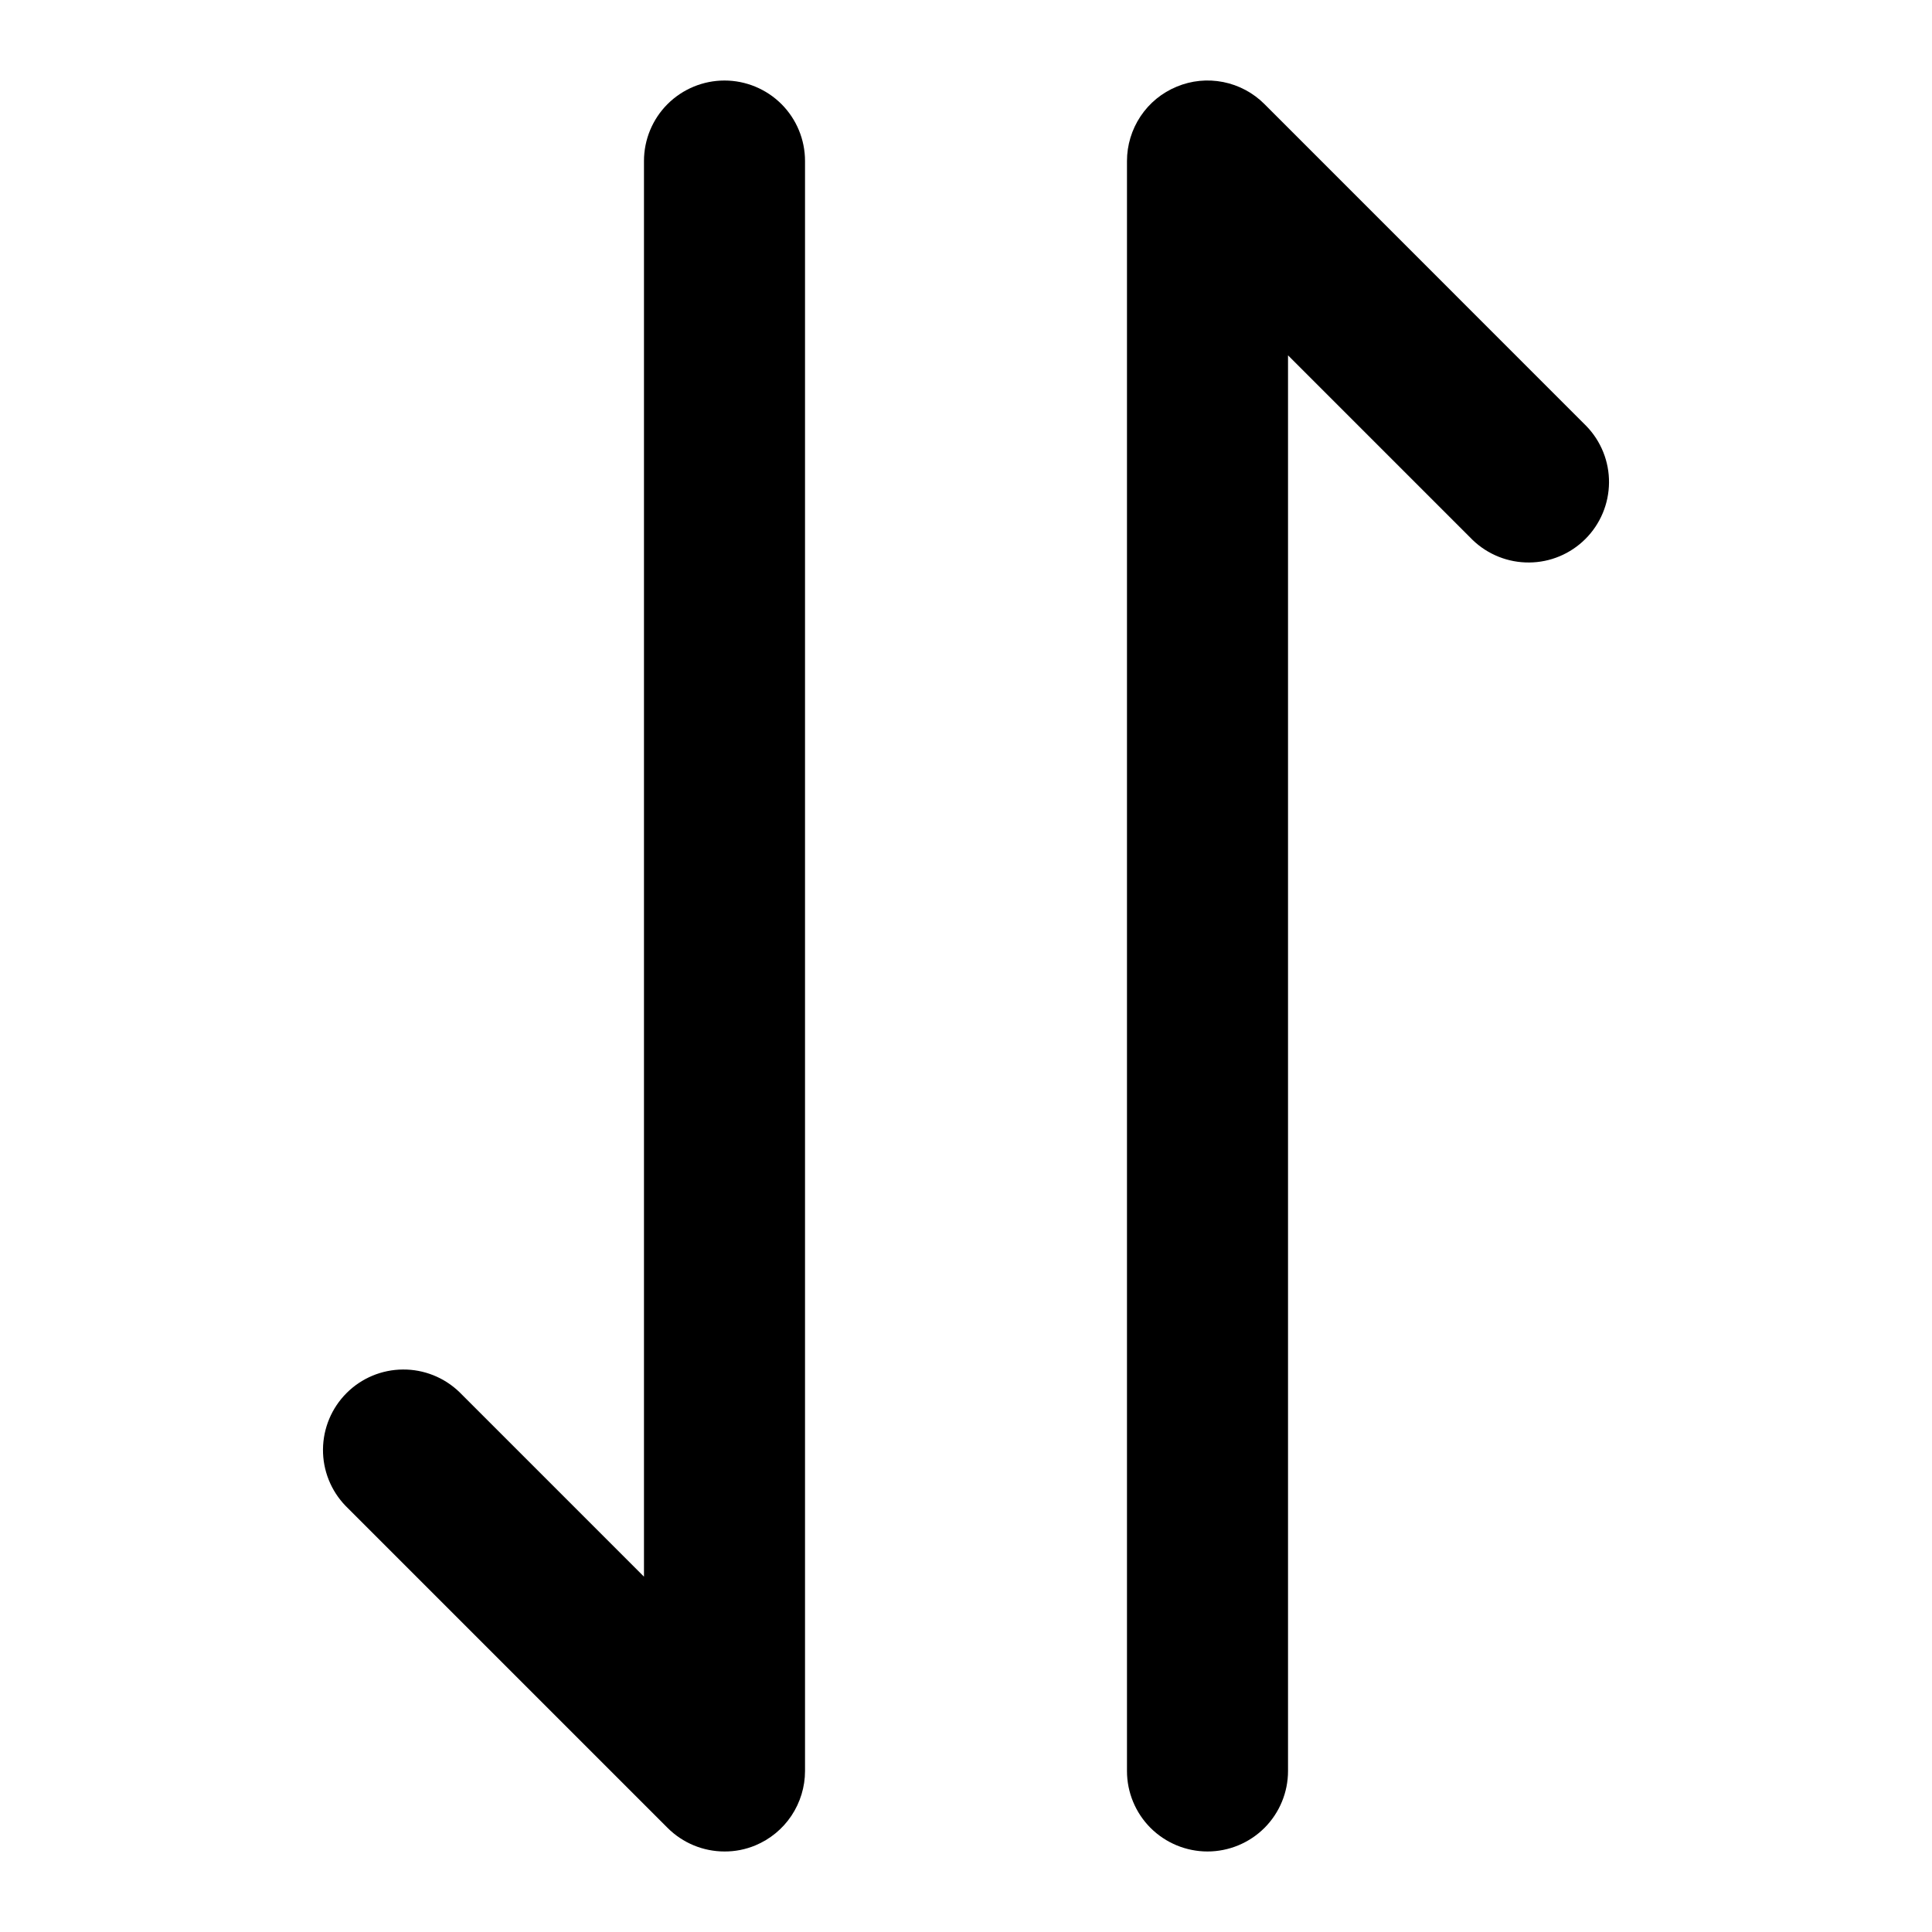 <svg width="28" height="28" viewBox="0 0 28 28" fill="none" xmlns="http://www.w3.org/2000/svg">
<path d="M10.5 1.167C10.191 1.167 9.894 1.29 9.675 1.508C9.456 1.727 9.333 2.024 9.333 2.333V22.85L6.658 20.175C6.438 19.963 6.143 19.845 5.838 19.848C5.532 19.85 5.239 19.973 5.023 20.189C4.806 20.406 4.684 20.698 4.681 21.004C4.678 21.31 4.796 21.605 5.009 21.825L9.675 26.491C9.894 26.71 10.191 26.833 10.5 26.833C10.653 26.834 10.805 26.804 10.947 26.745C11.16 26.656 11.342 26.507 11.47 26.315C11.598 26.123 11.667 25.897 11.667 25.667V2.333C11.667 2.024 11.544 1.727 11.325 1.508C11.106 1.29 10.809 1.167 10.5 1.167Z" fill="black"/>
<path d="M22.991 6.175L18.325 1.508C18.162 1.345 17.954 1.234 17.728 1.189C17.501 1.144 17.267 1.167 17.054 1.256C16.84 1.344 16.658 1.493 16.53 1.685C16.402 1.877 16.333 2.103 16.333 2.333V25.667C16.333 25.976 16.456 26.273 16.675 26.492C16.894 26.71 17.191 26.833 17.5 26.833C17.809 26.833 18.106 26.71 18.325 26.492C18.544 26.273 18.667 25.976 18.667 25.667V5.15L21.342 7.825C21.562 8.037 21.857 8.155 22.163 8.152C22.468 8.15 22.761 8.027 22.977 7.811C23.194 7.594 23.316 7.302 23.319 6.996C23.322 6.69 23.204 6.395 22.991 6.175Z" fill="black"/>
</svg>
